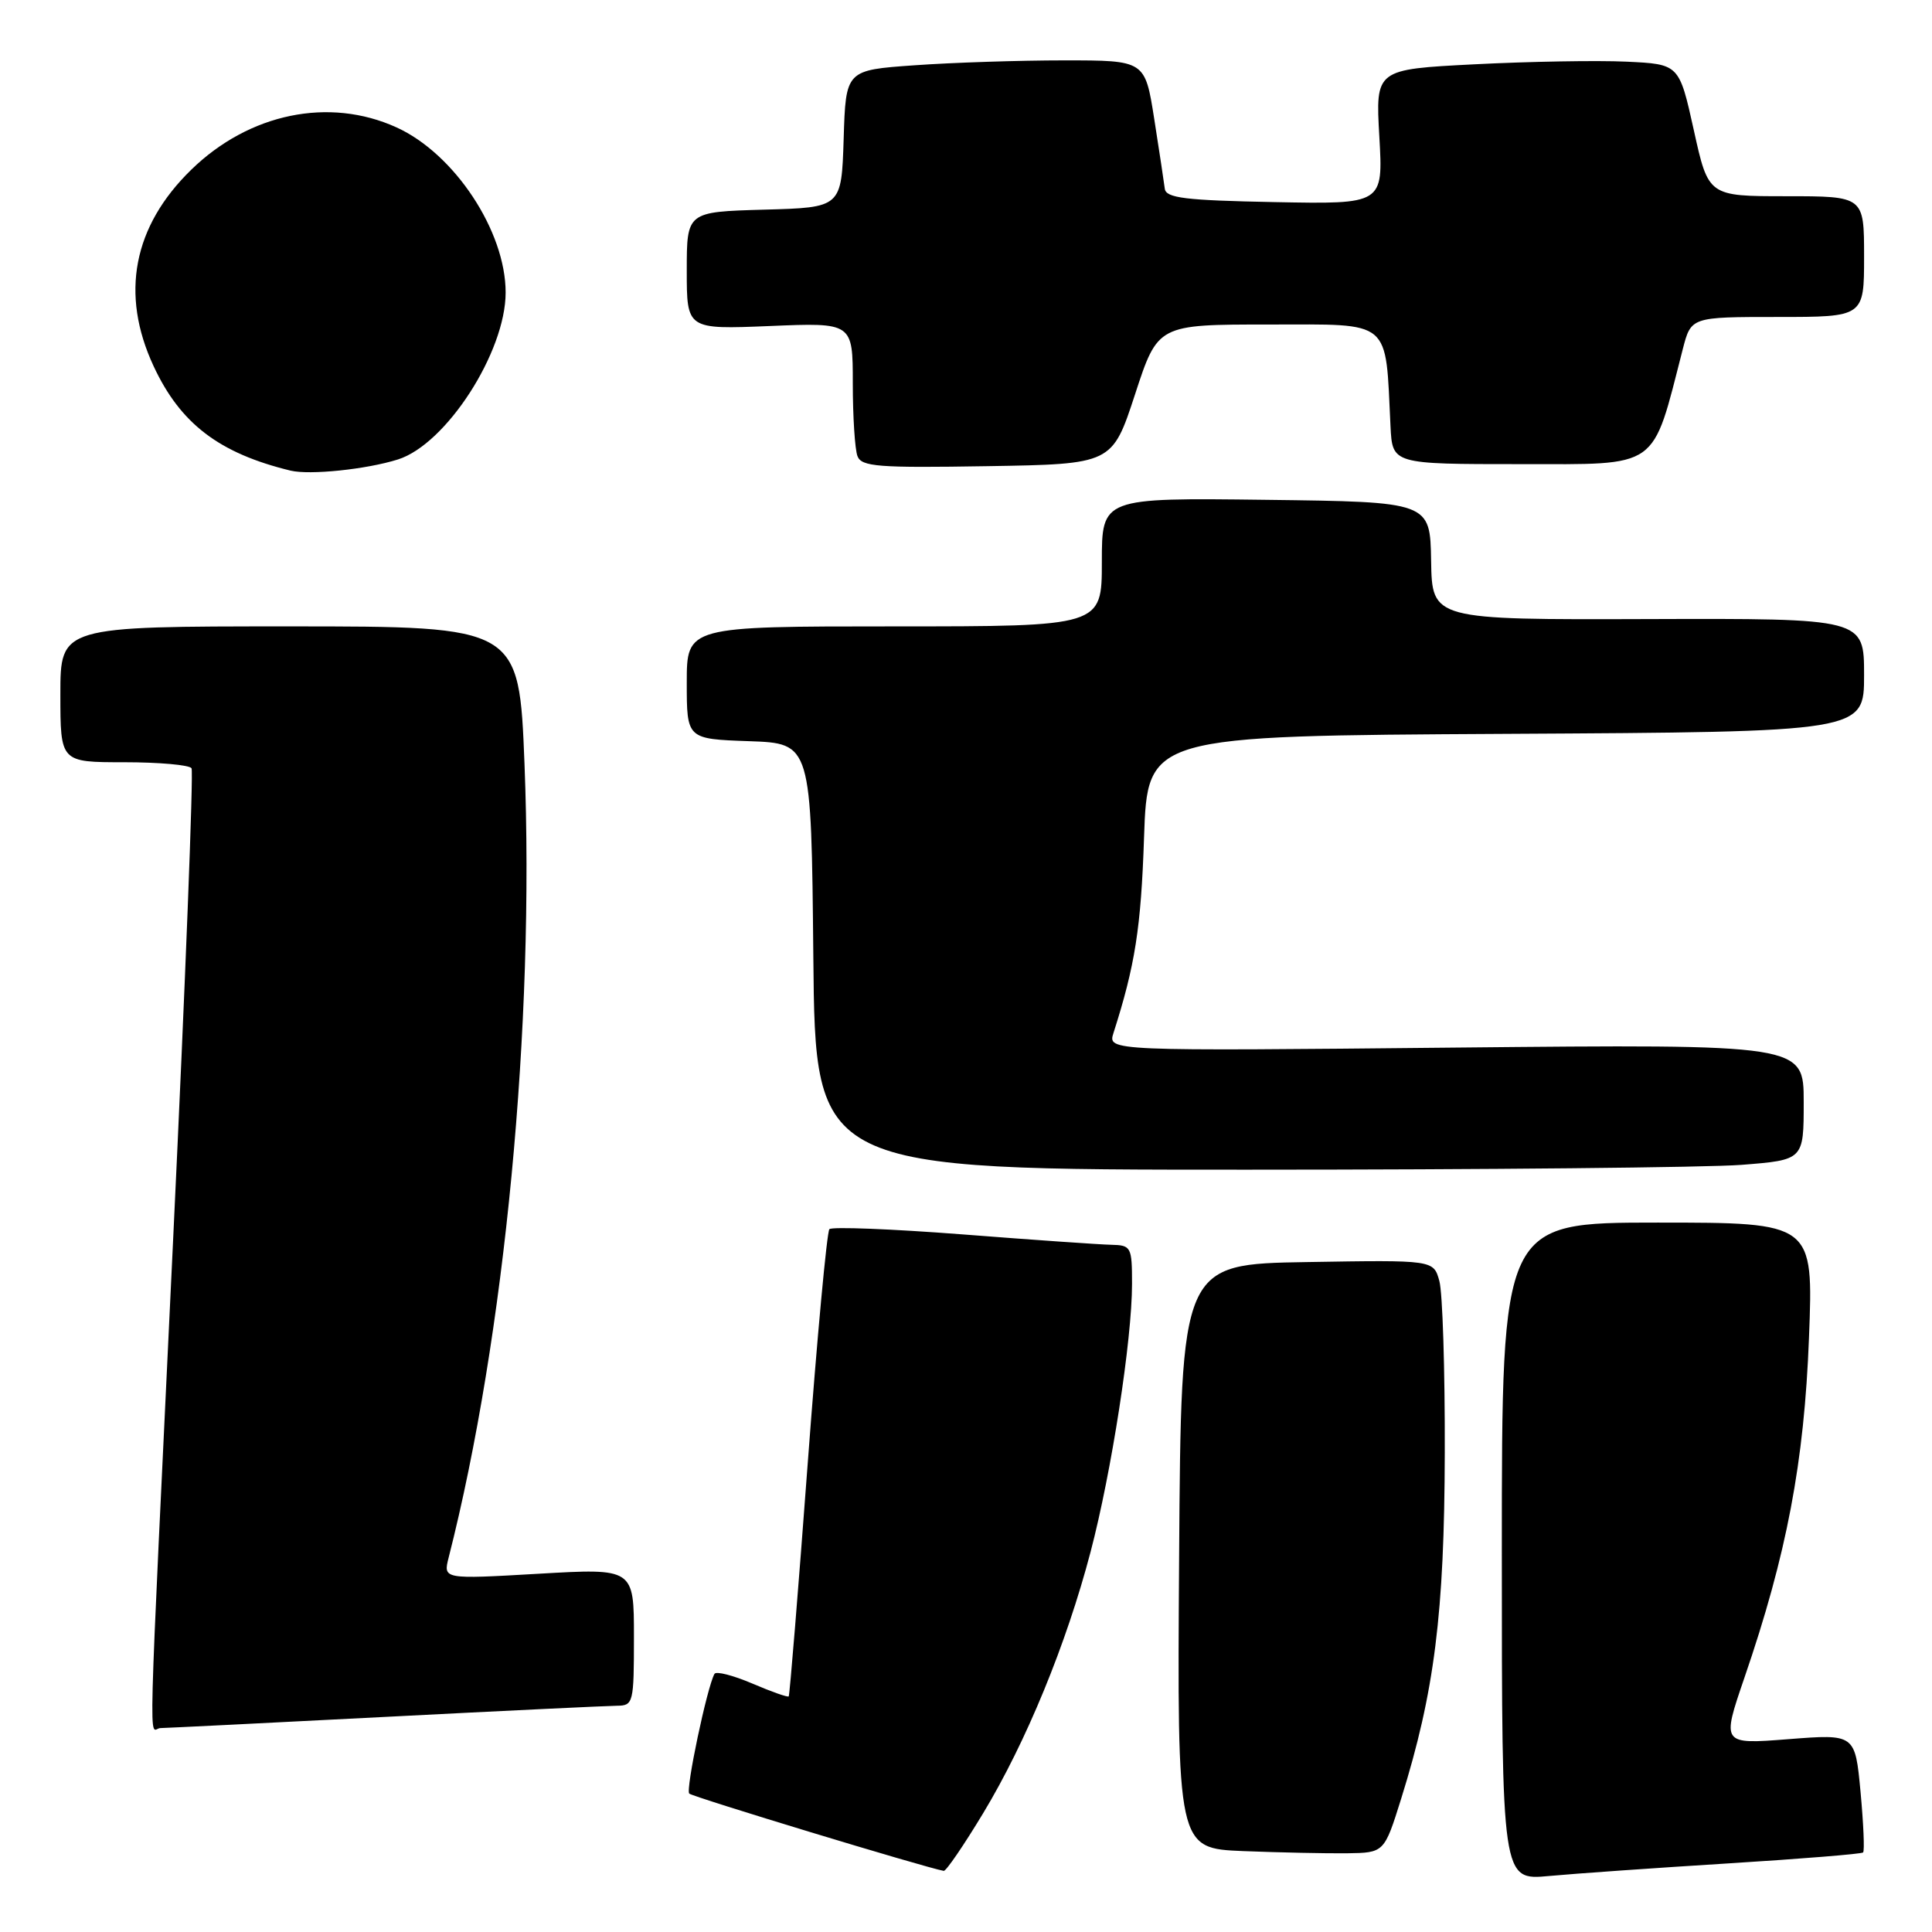 <?xml version="1.0" encoding="UTF-8" standalone="no"?>
<!DOCTYPE svg PUBLIC "-//W3C//DTD SVG 1.1//EN" "http://www.w3.org/Graphics/SVG/1.1/DTD/svg11.dtd" >
<svg xmlns="http://www.w3.org/2000/svg" xmlns:xlink="http://www.w3.org/1999/xlink" version="1.1" viewBox="0 0 256 256">
 <g >
 <path fill="currentColor"
d=" M 229.00 246.91 C 238.62 246.31 246.67 245.66 246.87 245.46 C 247.08 245.25 246.92 241.64 246.53 237.42 C 245.81 229.76 245.81 229.76 236.96 230.45 C 228.12 231.14 228.12 231.14 231.14 222.32 C 236.75 205.98 239.07 193.77 239.70 177.25 C 240.29 162.00 240.29 162.00 219.64 162.00 C 199.00 162.00 199.00 162.00 199.00 205.58 C 199.00 249.16 199.00 249.16 205.25 248.58 C 208.69 248.26 219.38 247.51 229.00 246.91 Z  M 130.28 240.25 C 135.96 230.84 141.30 217.86 144.51 205.62 C 147.29 195.04 150.00 177.51 150.00 170.12 C 150.00 165.21 149.88 165.00 147.25 164.94 C 145.74 164.91 136.85 164.29 127.50 163.56 C 118.15 162.84 110.23 162.53 109.90 162.87 C 109.57 163.22 108.27 177.22 107.02 194.00 C 105.77 210.78 104.64 224.62 104.51 224.78 C 104.39 224.93 102.21 224.16 99.67 223.07 C 97.13 221.99 94.88 221.41 94.67 221.80 C 93.69 223.55 90.82 237.16 91.33 237.66 C 91.77 238.10 122.58 247.46 125.05 247.90 C 125.35 247.96 127.71 244.51 130.28 240.25 Z  M 185.67 238.31 C 190.08 224.20 191.39 213.79 191.44 192.50 C 191.47 181.50 191.15 171.25 190.72 169.73 C 189.95 166.95 189.95 166.95 173.22 167.23 C 156.50 167.50 156.50 167.50 156.24 206.21 C 155.98 244.92 155.98 244.92 164.74 245.28 C 169.56 245.47 175.73 245.60 178.46 245.57 C 183.42 245.50 183.42 245.50 185.67 238.31 Z  M 51.00 227.50 C 66.68 226.69 80.51 226.03 81.75 226.02 C 83.92 226.00 84.00 225.67 84.00 216.90 C 84.00 207.80 84.00 207.80 71.36 208.53 C 58.72 209.26 58.72 209.26 59.45 206.38 C 66.91 177.06 70.86 135.78 69.50 101.25 C 68.78 83.00 68.78 83.00 38.39 83.00 C 8.00 83.00 8.00 83.00 8.00 92.00 C 8.00 101.00 8.00 101.00 16.44 101.00 C 21.08 101.00 25.11 101.36 25.38 101.80 C 25.65 102.25 24.56 130.26 22.95 164.05 C 19.51 236.31 19.70 229.00 21.25 228.98 C 21.94 228.97 35.32 228.31 51.00 227.50 Z  M 230.75 154.35 C 239.00 153.70 239.00 153.70 239.00 146.03 C 239.00 138.36 239.00 138.36 192.89 138.81 C 146.78 139.27 146.78 139.27 147.54 136.88 C 150.41 127.92 151.19 122.94 151.59 111.00 C 152.05 97.50 152.05 97.50 199.52 97.24 C 247.00 96.98 247.00 96.98 247.00 89.46 C 247.00 81.94 247.00 81.94 218.38 82.03 C 189.76 82.12 189.76 82.12 189.63 74.31 C 189.50 66.50 189.50 66.50 167.75 66.23 C 146.00 65.96 146.00 65.96 146.00 74.48 C 146.00 83.00 146.00 83.00 118.50 83.00 C 91.00 83.00 91.00 83.00 91.00 90.46 C 91.00 97.92 91.00 97.92 99.25 98.21 C 107.50 98.50 107.50 98.50 107.77 126.75 C 108.03 155.00 108.03 155.00 165.27 154.99 C 196.74 154.99 226.21 154.70 230.75 154.35 Z  M 52.73 60.88 C 59.12 58.86 67.00 46.66 67.00 38.76 C 67.00 30.62 60.22 20.37 52.54 16.88 C 43.61 12.82 33.02 15.01 25.35 22.48 C 17.63 29.99 15.91 38.97 20.35 48.51 C 23.90 56.14 29.04 60.06 38.50 62.36 C 41.04 62.97 48.54 62.20 52.73 60.88 Z  M 150.40 52.25 C 153.42 43.00 153.42 43.00 168.15 43.00 C 184.58 43.00 183.55 42.14 184.25 56.50 C 184.50 61.50 184.50 61.50 201.42 61.50 C 220.07 61.50 218.84 62.36 222.98 46.25 C 224.08 42.00 224.08 42.00 235.54 42.00 C 247.00 42.00 247.00 42.00 247.00 34.00 C 247.00 26.00 247.00 26.00 236.69 26.00 C 226.37 26.00 226.37 26.00 224.44 17.25 C 222.50 8.50 222.50 8.50 215.50 8.17 C 211.65 7.99 202.60 8.15 195.38 8.52 C 182.26 9.19 182.26 9.19 182.77 18.12 C 183.28 27.06 183.28 27.06 168.90 26.78 C 157.01 26.55 154.49 26.24 154.34 25.00 C 154.24 24.18 153.61 20.01 152.94 15.75 C 151.72 8.00 151.72 8.00 141.01 8.00 C 135.12 8.00 126.20 8.29 121.19 8.65 C 112.07 9.29 112.07 9.29 111.79 18.40 C 111.50 27.50 111.50 27.50 101.25 27.78 C 91.00 28.07 91.00 28.07 91.00 35.86 C 91.00 43.65 91.00 43.65 102.00 43.20 C 113.00 42.74 113.00 42.74 113.00 50.79 C 113.00 55.22 113.28 59.56 113.62 60.44 C 114.15 61.84 116.35 62.01 130.80 61.77 C 147.37 61.50 147.37 61.50 150.40 52.25 Z "/>
</g>
</svg>
